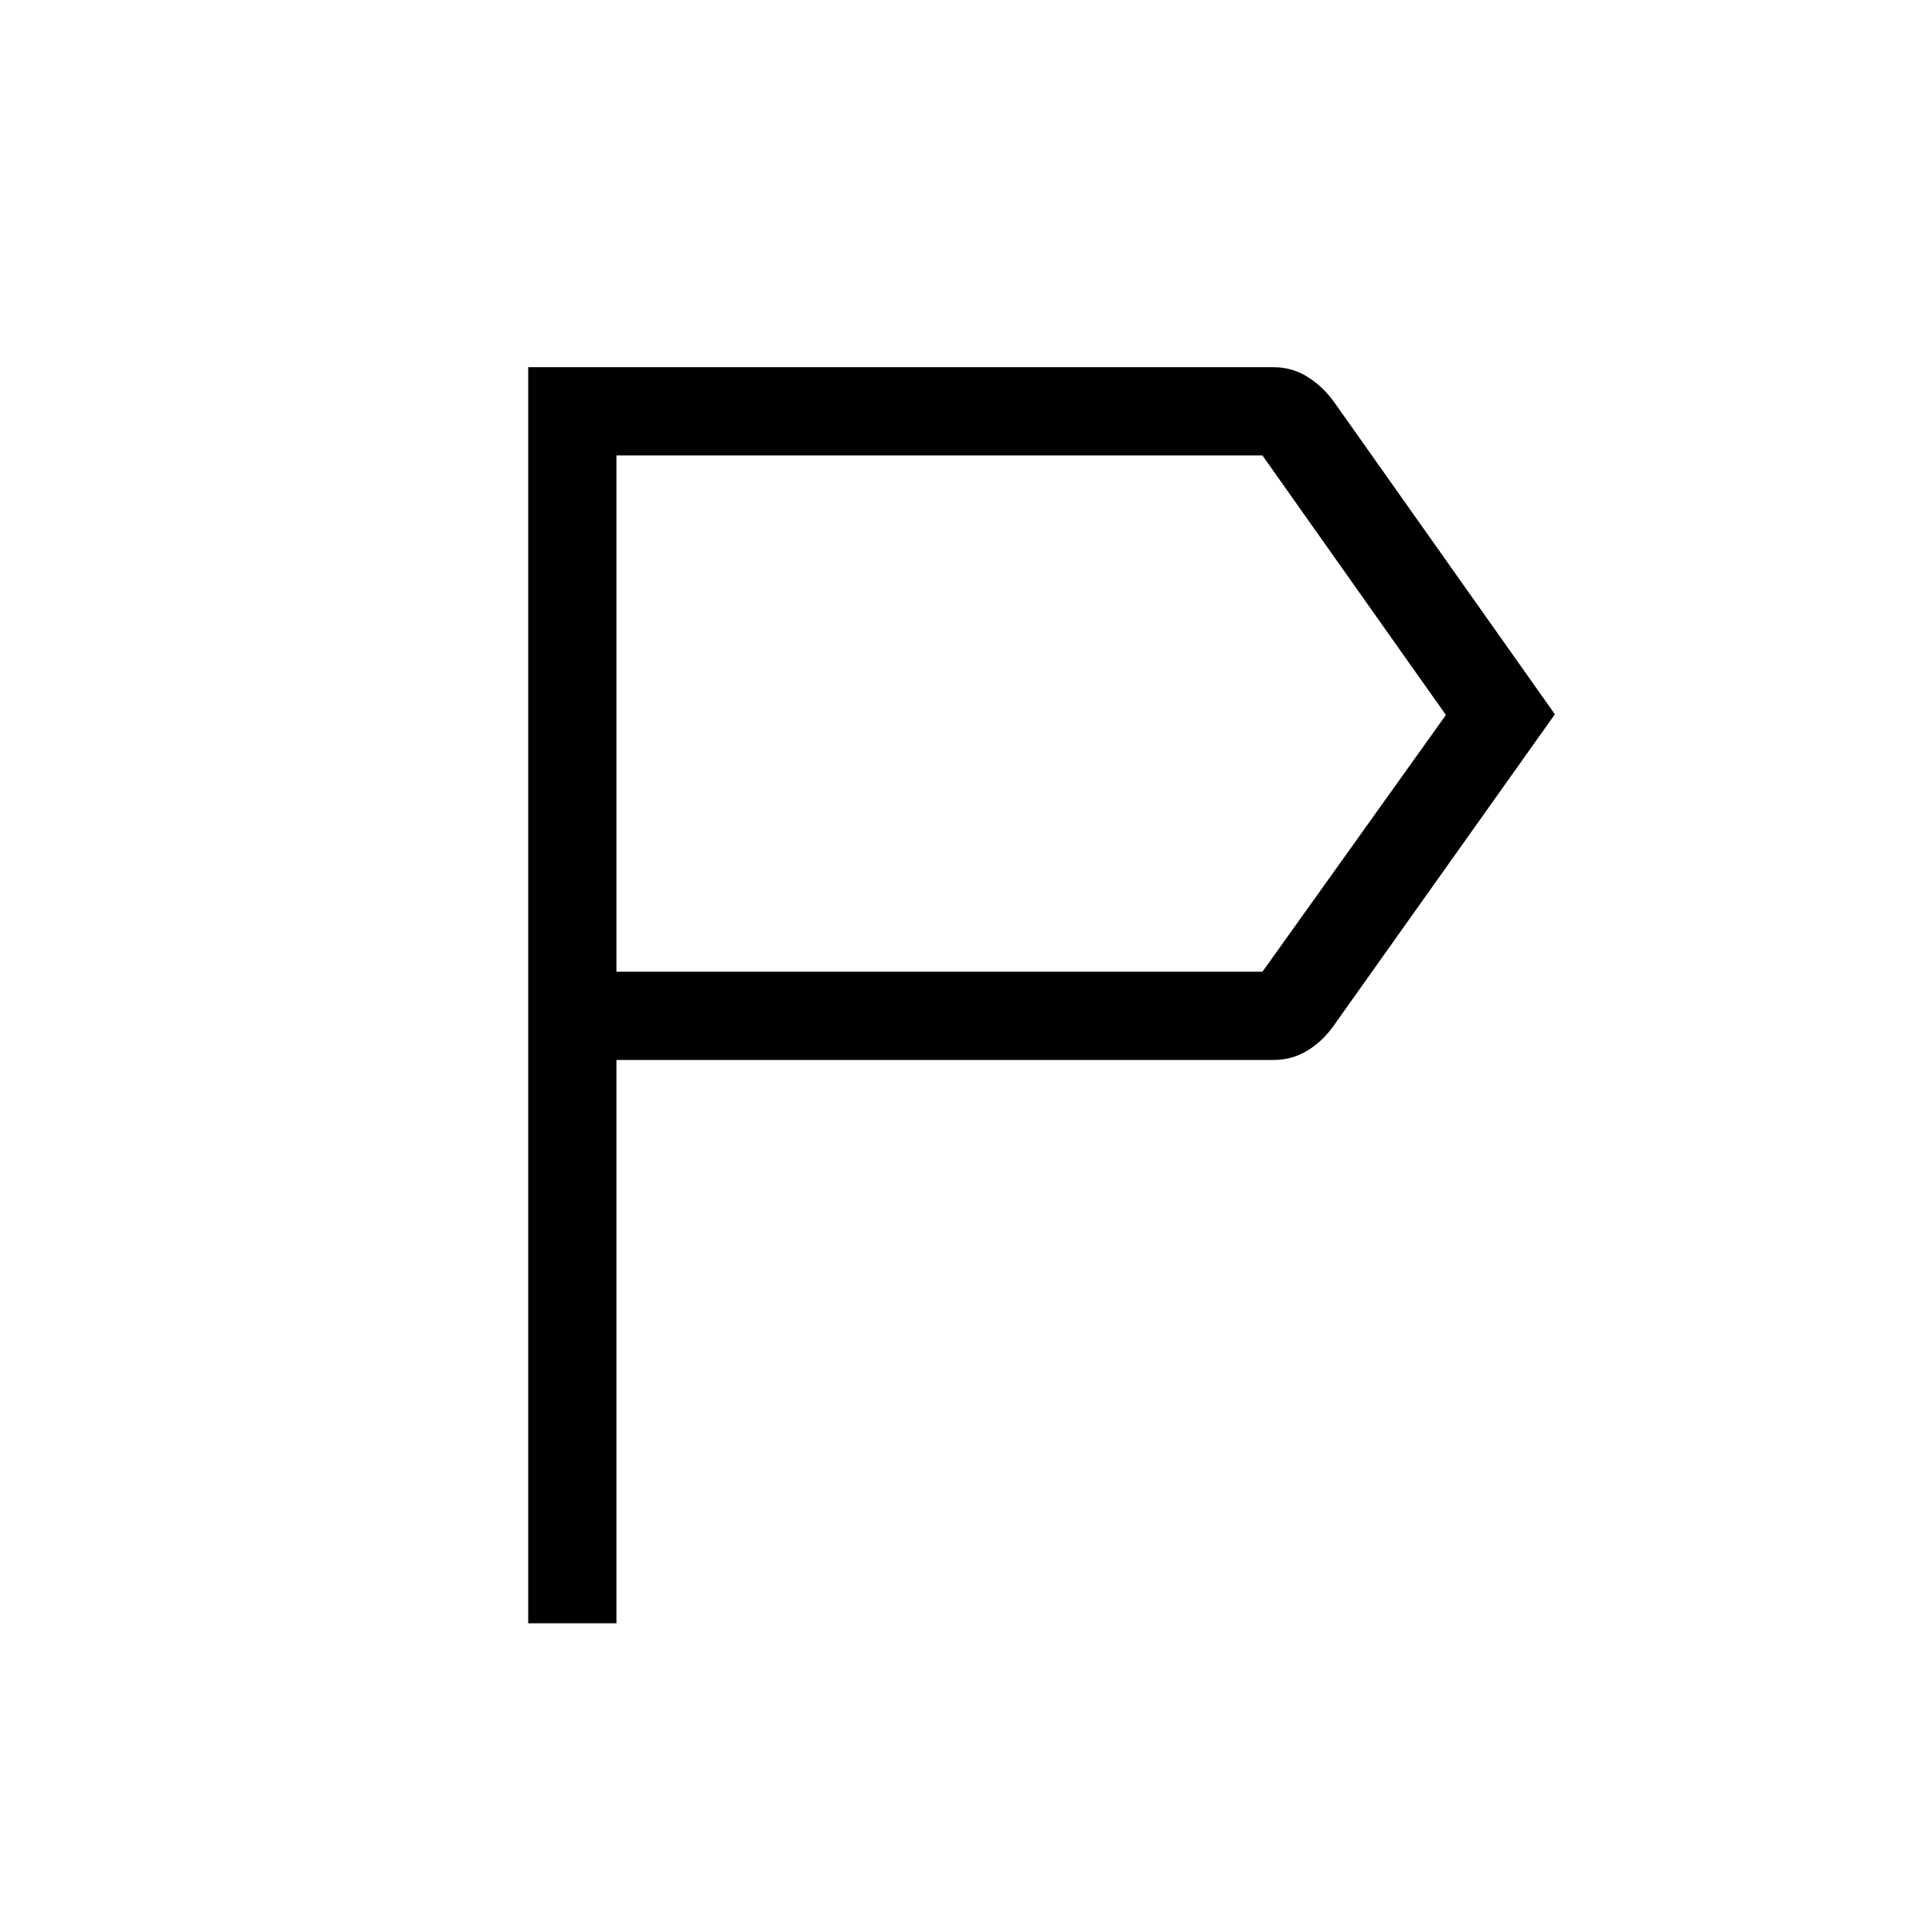 <svg xmlns="http://www.w3.org/2000/svg" height="48" viewBox="0 -960 960 960" width="48"><path d="M262.463-153.387v-624.15h370.383q9.309 0 17.061 4.929 7.751 4.93 13.213 12.679l109.494 154.852-109.494 154.13q-5.445 7.988-13.202 12.813t-17.072 4.825H306.308v279.922h-43.845Zm43.845-323.767h320.999l91.154-127.577-91.154-128.961H306.308v256.538Zm0 0v-256.538 256.538Z"/></svg>